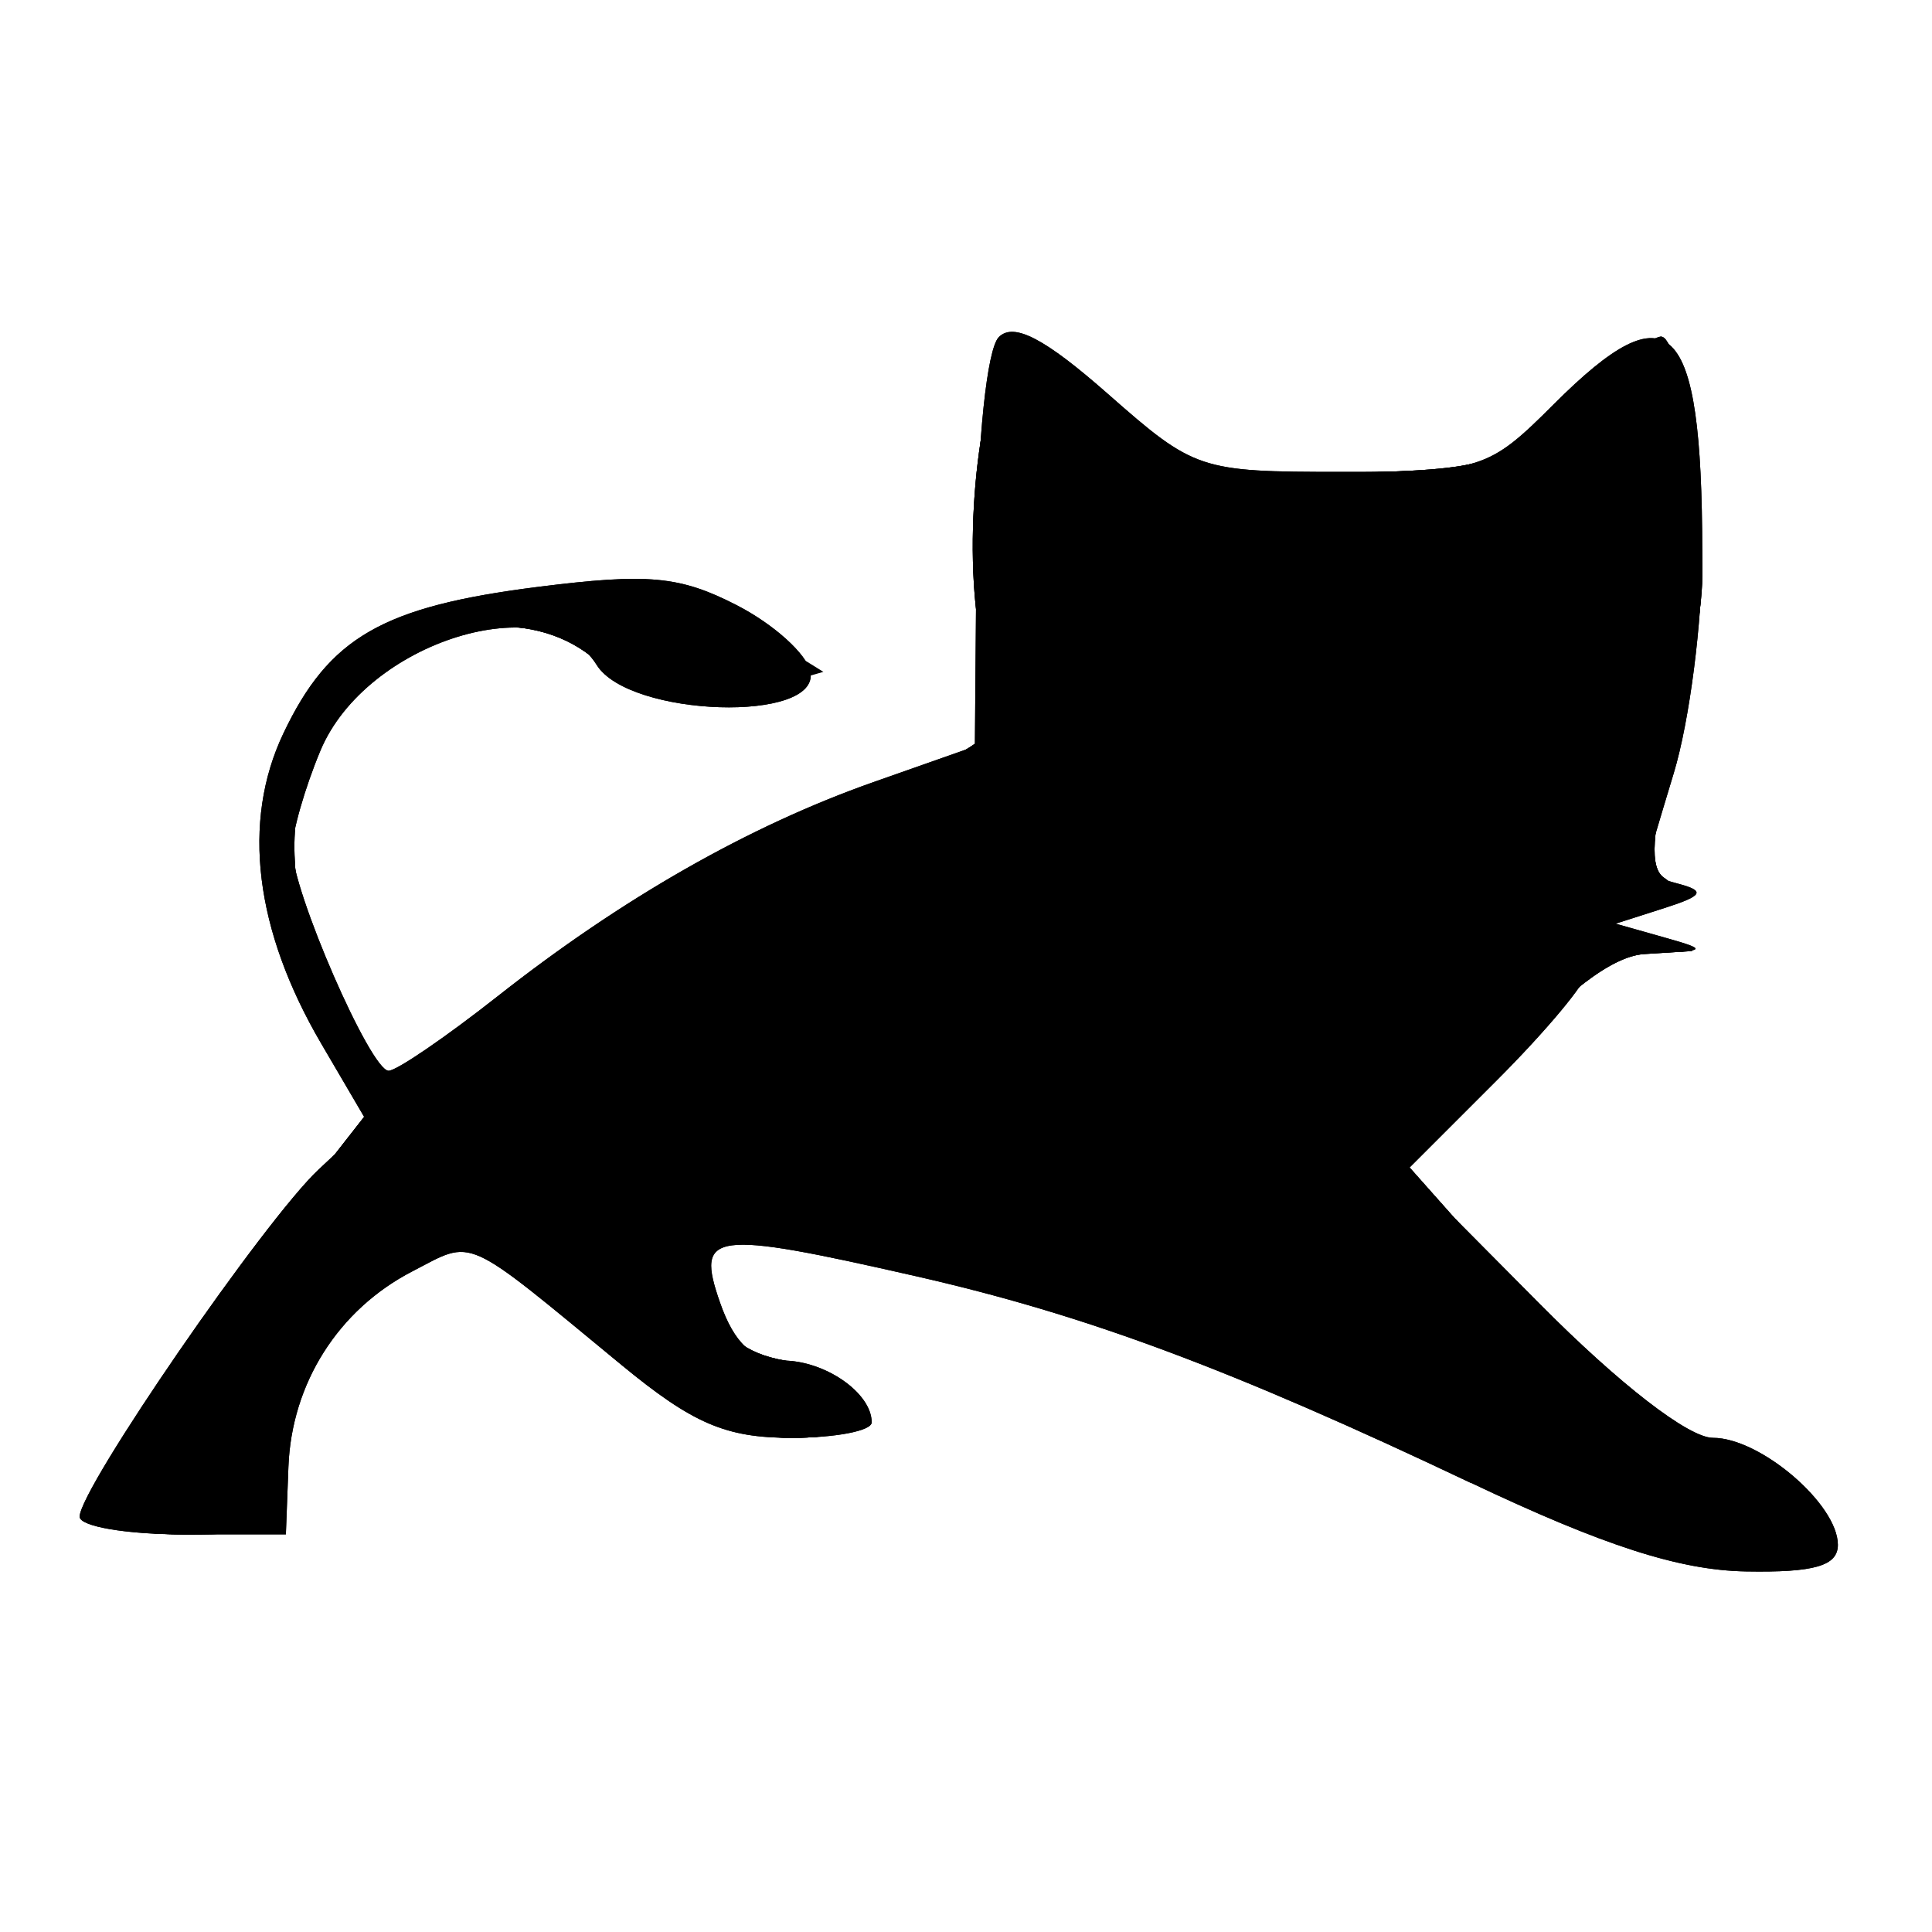 <!-- Generated by IcoMoon.io -->
<svg version="1.1" xmlns="http://www.w3.org/2000/svg" width="32" height="32" viewBox="0 0 32 32">
<title>tomcat</title>
<path d="M24.358 24.56c-3.984-1.891-6.379-2.783-9.187-3.422-3.392-0.772-3.654-0.736-3.245 0.437 0.235 0.675 0.544 0.96 1.039 0.96 0.701 0 1.473 0.536 1.473 1.024 0 0.141-0.603 0.256-1.339 0.256-1.076 0-1.627-0.237-2.8-1.203-2.656-2.188-2.435-2.089-3.47-1.554-1.226 0.634-2 1.856-2.052 3.24l-0.042 1.116h-1.708c-0.939 0-1.708-0.132-1.708-0.293 0-0.465 3.058-4.908 3.959-5.751l0.816-0.764-0.771-1.316c-1.104-1.884-1.324-3.677-0.631-5.139 0.757-1.595 1.642-2.105 4.216-2.43 1.825-0.23 2.349-0.182 3.291 0.301 0.616 0.316 1.167 0.813 1.223 1.104 0.167 0.852-2.998 0.752-3.538-0.111-0.824-1.32-3.821-0.391-4.577 1.418-0.258 0.617-0.468 1.351-0.468 1.632 0 0.689 1.298 3.67 1.598 3.67 0.131 0 0.942-0.554 1.801-1.23 2.062-1.625 4.166-2.824 6.227-3.55l1.682-0.592 0.026-3.217c0.015-1.836 0.174-3.366 0.371-3.563 0.247-0.247 0.762 0.022 1.809 0.944 1.432 1.26 1.517 1.289 3.863 1.289 2.315 0 2.438-0.039 3.519-1.12 1.933-1.933 2.452-1.42 2.46 2.429 0.002 1.16-0.21 2.816-0.472 3.68s-0.478 1.596-0.48 1.627c-0.002 0.031 0.249 0.124 0.557 0.206 0.453 0.121 0.408 0.198-0.24 0.405l-0.8 0.256 0.8 0.226c0.741 0.209 0.723 0.229-0.24 0.258-0.572 0.018-1.040 0.165-1.040 0.327s-0.67 0.965-1.488 1.783l-1.488 1.488 2.2 2.217c1.322 1.332 2.466 2.217 2.868 2.217 0.785 0 2.069 1.1 2.069 1.772 0 0.348-0.388 0.461-1.52 0.441-1.101-0.019-2.357-0.424-4.56-1.469z"></path>
<path d="M24.358 24.56c-3.984-1.891-6.379-2.783-9.187-3.422-3.392-0.772-3.654-0.736-3.245 0.437 0.235 0.675 0.544 0.96 1.039 0.96 0.701 0 1.473 0.536 1.473 1.024 0 0.141-0.603 0.256-1.339 0.256-1.076 0-1.627-0.237-2.8-1.203-2.656-2.188-2.435-2.089-3.47-1.554-1.226 0.634-2 1.856-2.052 3.24l-0.042 1.116h-1.708c-0.939 0-1.708-0.132-1.708-0.293 0-0.465 3.058-4.908 3.959-5.751l0.816-0.764-0.771-1.316c-1.104-1.884-1.324-3.677-0.631-5.139 0.757-1.595 1.642-2.105 4.216-2.43 1.825-0.23 2.349-0.182 3.291 0.301 0.616 0.316 1.167 0.813 1.223 1.104 0.167 0.852-2.998 0.752-3.538-0.111-0.824-1.32-3.821-0.391-4.577 1.418-0.258 0.617-0.468 1.351-0.468 1.632 0 0.689 1.298 3.67 1.598 3.67 0.131 0 0.942-0.554 1.801-1.23 2.062-1.625 4.166-2.824 6.227-3.55l1.682-0.592 0.026-3.217c0.015-1.836 0.174-3.366 0.371-3.563 0.247-0.247 0.762 0.022 1.809 0.944 1.432 1.26 1.517 1.289 3.863 1.289 2.315 0 2.438-0.039 3.519-1.12 1.933-1.933 2.452-1.42 2.46 2.429 0.002 1.16-0.21 2.816-0.472 3.68s-0.478 1.596-0.48 1.627c-0.002 0.031 0.249 0.124 0.557 0.206 0.453 0.121 0.408 0.198-0.24 0.405l-0.8 0.256 0.8 0.226c0.741 0.209 0.723 0.229-0.24 0.258-0.572 0.018-1.040 0.165-1.040 0.327s-0.67 0.965-1.488 1.783l-1.488 1.488 2.2 2.217c1.322 1.332 2.466 2.217 2.868 2.217 0.785 0 2.069 1.1 2.069 1.772 0 0.348-0.388 0.461-1.52 0.441-1.101-0.019-2.357-0.424-4.56-1.469zM24.215 17.543c1.179-1.145 1.416-1.535 1.069-1.755s-0.308-0.283 0.175-0.287c0.615-0.005 0.615-0.010 0-0.475-0.594-0.449-0.581-0.47 0.282-0.48 0.688-0.008 0.876-0.144 0.788-0.57-0.063-0.308 0.106-0.737 0.377-0.954 0.402-0.322 0.414-0.445 0.065-0.675-0.345-0.227-0.329-0.319 0.080-0.476 0.403-0.154 0.506-0.707 0.505-2.685l-0.002-2.49-0.586 0.96c-0.535 0.876-0.737 0.96-2.318 0.96-1.553 0-1.743 0.075-1.834 0.72-0.135 0.953-0.508 0.911-0.973-0.109-0.354-0.777-0.476-0.816-1.935-0.615-1.606 0.221-1.712 0.172-2.75-1.276-0.418-0.583-0.46-0.464-0.469 1.348-0.008 1.64 0.112 2.101 0.69 2.64 0.385 0.359 0.529 0.652 0.32 0.652s-0.38 0.216-0.38 0.48c0 0.264 0.119 0.48 0.265 0.48s0.254 0.324 0.24 0.72c-0.018 0.513 0.182 0.749 0.695 0.822 0.756 0.107 1.009 0.68 0.32 0.723-0.318 0.020-0.317 0.059 0.002 0.187 0.221 0.089 0.317 0.3 0.212 0.469s0.003 0.54 0.238 0.826c0.52 0.631 2.829 2.333 3.166 2.333 0.133 0 0.924-0.663 1.758-1.473zM21.17 15.641c0.343-0.414 0.293-0.576-0.306-0.996-0.53-0.371-0.667-0.701-0.525-1.266 0.155-0.616 0.067-0.764-0.454-0.764-0.355 0-0.646-0.144-0.646-0.32s0.36-0.32 0.8-0.32c0.625 0 0.8-0.164 0.8-0.747 0-1.061-0.319-1.248-1.174-0.687-0.782 0.513-1.019 0.236-0.362-0.422 0.963-0.963 2.176-0.271 2.176 1.242 0 0.868 1.928 0.849 2.72-0.026 0.319-0.352 0.953-0.634 1.41-0.627 0.781 0.012 0.764 0.044-0.29 0.536-1.010 0.472-1.049 0.536-0.4 0.65 0.994 0.175 0.907 0.722-0.115 0.722-0.728 0-0.809 0.101-0.636 0.79 0.155 0.616 0.020 0.907-0.611 1.321-0.758 0.497-0.774 0.557-0.244 0.96 0.519 0.394 0.521 0.43 0.025 0.439-0.298 0.006-0.63-0.134-0.739-0.311-0.133-0.214-0.397-0.214-0.798 0-0.862 0.462-1.102 0.396-0.63-0.173zM22.918 14.536c0.113-0.182-0.163-0.32-0.64-0.32s-0.753 0.138-0.64 0.32c0.109 0.176 0.397 0.32 0.64 0.32s0.531-0.144 0.64-0.32zM23.718 13.762c0-0.734-0.531-1.146-1.474-1.146-0.597 0-1.086 0.060-1.086 0.134s-0.087 0.362-0.194 0.64c-0.16 0.416 0.067 0.506 1.28 0.506 0.811 0 1.474-0.060 1.474-0.134z"></path>
<path d="M24.608 24.601c-3.452-1.772-6.921-3.052-9.995-3.689-1.576-0.326-2.935-0.524-3.020-0.439s-0.017 0.547 0.152 1.026c0.216 0.614 0.587 0.92 1.256 1.036 0.561 0.097 0.993 0.392 1.056 0.722 0.085 0.441-0.118 0.558-0.972 0.558-0.817 0-1.562-0.389-3.065-1.6-1.092-0.88-2.181-1.6-2.421-1.6-1.218 0-3.082 2.409-3.082 3.984 0 0.754-0.11 0.816-1.44 0.816-0.939 0-1.44-0.139-1.439-0.4 0.002-0.566 1.102-2.314 2.91-4.622l1.552-1.982-0.788-1.378c-1.159-2.027-1.108-4.378 0.124-5.757 0.779-0.872 1.231-1.069 2.96-1.286 2.934-0.369 3.201-0.349 4.074 0.303 1.085 0.81 0.92 1.185-0.571 1.3-0.942 0.072-1.437-0.072-1.926-0.56-0.933-0.933-2.605-0.862-3.822 0.162-1.568 1.319-1.7 3.612-0.338 5.853l0.636 1.046 1.243-1.059c1.771-1.509 4.529-3.113 6.705-3.901 1.030-0.373 1.897-0.822 1.928-0.998s-0.035-1.051-0.147-1.944c-0.228-1.828 0.163-4.345 0.704-4.525 0.196-0.065 0.914 0.41 1.595 1.056 1.229 1.167 1.255 1.175 3.783 1.112 2.411-0.060 2.61-0.121 3.761-1.161 0.668-0.604 1.339-1.098 1.491-1.098 0.291 0 0.683 2.28 0.683 3.977 0 0.554-0.221 1.855-0.49 2.89-0.354 1.359-0.391 1.943-0.133 2.103 0.217 0.134 0.065 0.312-0.39 0.454l-0.747 0.233 1.6 0.519-0.8 0.050c-0.53 0.033-1.323 0.637-2.347 1.789l-1.547 1.739 1.942 2.186c1.418 1.595 2.258 2.266 3.112 2.483 0.643 0.164 1.383 0.622 1.644 1.018 0.474 0.719 0.472 0.72-1.405 0.704-1.494-0.012-2.32-0.242-4.029-1.119zM24.266 17.56c1.232-1.181 1.43-1.512 1.046-1.755-0.389-0.246-0.363-0.3 0.148-0.304 0.615-0.005 0.615-0.010 0-0.475-0.594-0.449-0.581-0.47 0.282-0.48 0.688-0.008 0.876-0.144 0.788-0.57-0.063-0.308 0.106-0.737 0.377-0.954 0.402-0.322 0.414-0.445 0.065-0.675-0.345-0.227-0.329-0.319 0.080-0.476 0.406-0.156 0.507-0.721 0.507-2.84v-2.645l-0.599 1.115c-0.57 1.061-0.683 1.115-2.32 1.115-1.541 0-1.731 0.075-1.823 0.72-0.135 0.951-0.508 0.912-0.97-0.103-0.343-0.752-0.517-0.814-2.031-0.72-1.571 0.097-1.694 0.047-2.397-0.985l-0.741-1.087v2.248c0 1.969 0.089 2.311 0.72 2.751 0.604 0.422 0.63 0.505 0.16 0.519-0.651 0.020-0.74 0.51-0.16 0.881 0.22 0.141 0.4 0.544 0.4 0.896 0 0.42 0.247 0.675 0.72 0.742 0.848 0.12 0.97 0.681 0.16 0.735-0.511 0.034-0.512 0.050-0.018 0.18 0.298 0.079 0.47 0.331 0.382 0.56-0.178 0.464 2.6 3.063 3.275 3.063 0.236 0 1.113-0.655 1.949-1.456zM21.17 15.641c0.343-0.414 0.293-0.576-0.306-0.996-0.53-0.371-0.667-0.701-0.525-1.266 0.155-0.616 0.067-0.764-0.454-0.764-0.355 0-0.646-0.144-0.646-0.32s0.36-0.32 0.8-0.32c0.625 0 0.8-0.164 0.8-0.747 0-1.061-0.319-1.248-1.174-0.687-0.782 0.513-1.019 0.236-0.362-0.422 0.963-0.963 2.176-0.271 2.176 1.242 0 0.868 1.928 0.849 2.72-0.026 0.319-0.352 0.953-0.634 1.41-0.627 0.781 0.012 0.764 0.044-0.29 0.536-1.010 0.472-1.049 0.536-0.4 0.65 0.994 0.175 0.907 0.722-0.115 0.722-0.728 0-0.809 0.101-0.636 0.79 0.155 0.616 0.020 0.907-0.611 1.321-0.758 0.497-0.774 0.557-0.244 0.96 0.519 0.394 0.521 0.43 0.025 0.439-0.298 0.006-0.63-0.134-0.739-0.311-0.133-0.214-0.397-0.214-0.798 0-0.862 0.462-1.102 0.396-0.63-0.173zM22.918 14.536c0.113-0.182-0.163-0.32-0.64-0.32s-0.753 0.138-0.64 0.32c0.109 0.176 0.397 0.32 0.64 0.32s0.531-0.144 0.64-0.32zM23.718 13.762c0-0.734-0.531-1.146-1.474-1.146-0.597 0-1.086 0.060-1.086 0.134s-0.087 0.362-0.194 0.64c-0.16 0.416 0.067 0.506 1.28 0.506 0.811 0 1.474-0.060 1.474-0.134z"></path>
<path d="M24.608 24.601c-3.452-1.772-6.921-3.052-9.995-3.689-1.576-0.326-2.935-0.524-3.020-0.439s-0.017 0.547 0.152 1.026c0.216 0.614 0.587 0.92 1.256 1.036 0.561 0.097 0.993 0.392 1.056 0.722 0.085 0.441-0.118 0.558-0.972 0.558-0.817 0-1.562-0.389-3.065-1.6-1.092-0.88-2.181-1.6-2.421-1.6-1.218 0-3.082 2.409-3.082 3.984 0 0.754-0.11 0.816-1.44 0.816-0.939 0-1.44-0.139-1.439-0.4 0.002-0.566 1.102-2.314 2.91-4.622l1.552-1.982-0.788-1.378c-1.159-2.027-1.108-4.378 0.124-5.757 0.779-0.872 1.231-1.069 2.96-1.286 2.934-0.369 3.201-0.349 4.074 0.303 1.085 0.81 0.92 1.185-0.571 1.3-0.942 0.072-1.437-0.072-1.926-0.56-0.933-0.933-2.605-0.862-3.822 0.162-1.568 1.319-1.7 3.612-0.338 5.853l0.636 1.046 1.243-1.059c1.771-1.509 4.529-3.113 6.705-3.901 1.030-0.373 1.897-0.822 1.928-0.998s-0.035-1.051-0.147-1.944c-0.228-1.828 0.163-4.345 0.704-4.525 0.196-0.065 0.914 0.41 1.595 1.056 1.229 1.167 1.255 1.175 3.783 1.112 2.411-0.060 2.61-0.121 3.761-1.161 0.668-0.604 1.339-1.098 1.491-1.098 0.291 0 0.683 2.28 0.683 3.977 0 0.554-0.221 1.855-0.49 2.89-0.354 1.359-0.391 1.943-0.133 2.103 0.217 0.134 0.065 0.312-0.39 0.454l-0.747 0.233 1.6 0.519-0.8 0.050c-0.53 0.033-1.323 0.637-2.347 1.789l-1.547 1.739 1.942 2.186c1.418 1.595 2.258 2.266 3.112 2.483 0.643 0.164 1.383 0.622 1.644 1.018 0.474 0.719 0.472 0.72-1.405 0.704-1.494-0.012-2.32-0.242-4.029-1.119zM29.478 25.13c0-0.336-0.783-0.674-1.561-0.674-0.302 0-1.108-0.572-1.791-1.272-1.014-1.038-1.393-1.235-2.065-1.072-0.799 0.194-0.807 0.181-0.262-0.434 0.688-0.778 0.418-1.114-0.688-0.855-0.684 0.161-0.761 0.119-0.433-0.23 0.54-0.574 0.506-1.047-0.058-0.83-0.557 0.214-3.072-1.654-4.019-2.983-0.501-0.703-0.962-0.975-1.705-1.002l-1.018-0.038 0.96-0.244c0.746-0.19 0.804-0.253 0.259-0.282-0.8-0.043-1.359-0.678-0.598-0.678 0.538 0 0.645-0.554 0.233-1.204-0.396-0.625-2.402 0.152-2.181 0.844 0.091 0.286 0.268 0.859 0.393 1.275l0.227 0.755-1.333-0.882c-1.413-0.935-2.033-0.852-1.385 0.186 0.442 0.708 0.302 0.774-0.608 0.288-0.347-0.186-0.914-0.248-1.26-0.138-0.495 0.157-0.586 0.382-0.427 1.058 0.166 0.705 0.126 0.787-0.223 0.458-0.603-0.567-0.972-0.49-2.007 0.421-0.843 0.741-0.875 0.853-0.441 1.515 0.396 0.604 0.698 0.697 1.941 0.598 1.39-0.111 1.484-0.178 1.677-1.206 0.273-1.457 0.848-1.395 0.721 0.078l-0.101 1.167 2.716 0.558c3.295 0.677 6.967 2.007 10.396 3.764 2.371 1.215 4.64 1.733 4.64 1.058zM4.29 23.192c0.372-1.046 0.913-1.825 1.595-2.296 0.568-0.392 1.082-0.749 1.142-0.793s-0.028-0.324-0.195-0.624c-0.259-0.463-0.549-0.25-1.95 1.434-0.905 1.088-1.865 2.402-2.133 2.92-0.471 0.911-0.463 0.942 0.246 0.942 0.59 0 0.843-0.31 1.295-1.583zM24.266 17.56c1.232-1.181 1.43-1.512 1.046-1.755-0.389-0.246-0.363-0.3 0.148-0.304 0.615-0.005 0.615-0.010 0-0.475-0.594-0.449-0.581-0.47 0.282-0.48 0.688-0.008 0.876-0.144 0.788-0.57-0.063-0.308 0.106-0.737 0.377-0.954 0.402-0.322 0.414-0.445 0.065-0.675-0.345-0.227-0.329-0.319 0.080-0.476 0.406-0.156 0.507-0.721 0.507-2.84v-2.645l-0.602 1.115c-0.582 1.078-0.656 1.111-2.237 1.006-1.543-0.103-1.654-0.058-1.984 0.8l-0.349 0.909-0.476-0.901c-0.44-0.834-0.598-0.893-2.114-0.8-1.55 0.095-1.678 0.043-2.379-0.986l-0.741-1.087v2.248c0 1.969 0.089 2.311 0.72 2.751 0.604 0.422 0.63 0.505 0.16 0.519-0.651 0.020-0.74 0.51-0.16 0.881 0.22 0.141 0.4 0.537 0.4 0.881 0 0.403 0.285 0.694 0.8 0.817 0.773 0.185 0.778 0.204 0.16 0.565-0.548 0.32-0.561 0.375-0.090 0.383 0.331 0.006 0.483 0.183 0.382 0.447-0.186 0.484 2.569 3.083 3.267 3.083 0.236 0 1.113-0.655 1.949-1.456zM21.244 15.722c0.533-0.438 0.517-0.497-0.268-1.012-0.648-0.425-0.791-0.719-0.64-1.321 0.159-0.633 0.073-0.774-0.471-0.774-0.366 0-0.576-0.144-0.467-0.32s0.477-0.32 0.819-0.32c0.477 0 0.621-0.223 0.621-0.96 0-1.074-0.46-1.222-1.335-0.43-0.64 0.579-0.823 0.156-0.201-0.466 0.683-0.684 1.824-0.461 2.040 0.398 0.108 0.43 0.102 0.934-0.013 1.12-0.41 0.663 2.249 0.383 2.869-0.302 0.319-0.352 0.881-0.634 1.25-0.627 0.572 0.011 0.529 0.092-0.29 0.552-0.911 0.512-0.923 0.545-0.24 0.649 0.997 0.153 0.907 0.706-0.115 0.706-0.72 0-0.808 0.105-0.643 0.765 0.148 0.589 0.003 0.889-0.632 1.305-0.789 0.517-0.799 0.561-0.237 1.021s0.56 0.472-0.053 0.257c-0.352-0.123-0.784-0.224-0.96-0.224s-0.608 0.101-0.96 0.224c-0.602 0.211-0.606 0.196-0.074-0.241zM22.918 14.536c0.113-0.182-0.163-0.32-0.64-0.32s-0.753 0.138-0.64 0.32c0.109 0.176 0.397 0.32 0.64 0.32s0.531-0.144 0.64-0.32zM23.713 13.656c-0.023-1.149-2.603-1.442-2.816-0.32-0.088 0.467 0.137 0.56 1.357 0.56 0.805 0 1.461-0.108 1.459-0.24z"></path>
<path d="M24.608 24.601c-3.452-1.772-6.921-3.052-9.995-3.689-1.576-0.326-2.935-0.524-3.020-0.439s-0.017 0.547 0.152 1.026c0.216 0.614 0.587 0.92 1.256 1.036 0.561 0.097 0.993 0.392 1.056 0.722 0.085 0.441-0.118 0.558-0.972 0.558-0.817 0-1.562-0.389-3.065-1.6-1.092-0.88-2.181-1.6-2.421-1.6-1.218 0-3.082 2.409-3.082 3.984 0 0.754-0.11 0.816-1.44 0.816-0.939 0-1.44-0.139-1.439-0.4 0.002-0.566 1.102-2.314 2.91-4.622l1.552-1.982-0.788-1.378c-1.159-2.027-1.108-4.378 0.124-5.757 0.779-0.872 1.231-1.069 2.96-1.286 2.934-0.369 3.201-0.349 4.074 0.303 1.085 0.81 0.92 1.185-0.571 1.3-0.942 0.072-1.437-0.072-1.926-0.56-0.933-0.933-2.605-0.862-3.822 0.162-1.568 1.319-1.7 3.612-0.338 5.853l0.636 1.046 1.243-1.059c1.771-1.509 4.529-3.113 6.705-3.901 1.030-0.373 1.897-0.822 1.928-0.998s-0.035-1.051-0.147-1.944c-0.228-1.828 0.163-4.345 0.704-4.525 0.196-0.065 0.914 0.41 1.595 1.056 1.229 1.167 1.255 1.175 3.783 1.112 2.411-0.060 2.61-0.121 3.761-1.161 0.668-0.604 1.339-1.098 1.491-1.098 0.291 0 0.683 2.28 0.683 3.977 0 0.554-0.221 1.855-0.49 2.89-0.354 1.359-0.391 1.943-0.133 2.103 0.217 0.134 0.065 0.312-0.39 0.454l-0.747 0.233 1.6 0.519-0.8 0.050c-0.53 0.033-1.323 0.637-2.347 1.789l-1.547 1.739 1.942 2.186c1.418 1.595 2.258 2.266 3.112 2.483 0.643 0.164 1.383 0.622 1.644 1.018 0.474 0.719 0.472 0.72-1.405 0.704-1.494-0.012-2.32-0.242-4.029-1.119zM29.485 24.944c-0.215-0.259-0.887-0.564-1.492-0.678-0.735-0.138-1.381-0.575-1.946-1.315-0.638-0.837-1.027-1.073-1.587-0.966-0.754 0.144-1.054-0.252-0.365-0.482 0.209-0.070 0.268-0.301 0.133-0.52-0.14-0.227-0.516-0.308-0.888-0.19-0.532 0.169-0.61 0.094-0.445-0.425 0.16-0.504 0.019-0.666-0.702-0.81-0.531-0.106-1.595-0.914-2.586-1.962-1.172-1.239-1.947-1.795-2.547-1.825-0.754-0.038-0.772-0.061-0.142-0.182 0.396-0.076 0.72-0.273 0.72-0.436s-0.324-0.308-0.72-0.32c-0.559-0.017-0.603-0.071-0.2-0.24 0.398-0.166 0.454-0.395 0.238-0.972-0.235-0.628-0.429-0.718-1.16-0.537-1.279 0.316-1.481 0.638-1.094 1.747 0.397 1.14 0.207 1.213-0.904 0.344-1.138-0.89-1.717-0.829-1.47 0.155 0.187 0.746 0.151 0.773-0.585 0.438-1.049-0.478-1.906-0.129-1.692 0.689 0.138 0.526 0.043 0.604-0.553 0.454-0.497-0.125-1.037 0.087-1.746 0.684l-1.027 0.864 0.726 0.773c0.596 0.635 0.985 0.756 2.176 0.678 1.35-0.088 1.458-0.161 1.555-1.055 0.058-0.528 0.252-1.104 0.433-1.28 0.224-0.218 0.262 0.091 0.119 0.972l-0.21 1.292 2.303 0.395c2.966 0.509 6.362 1.687 10.37 3.599 1.998 0.953 3.665 1.537 4.439 1.554 1.057 0.023 1.182-0.042 0.848-0.444zM4.315 23.53c0.191-1.194 1.657-2.917 2.812-3.306 0.36-0.121 0.358-0.233-0.008-0.677-0.242-0.293-0.555-0.532-0.696-0.532-0.316 0-4.145 5.043-4.145 5.46 0 0.165 0.414 0.3 0.919 0.3 0.821 0 0.94-0.134 1.118-1.245zM24.219 17.682c0.805-0.742 1.374-1.523 1.283-1.76-0.091-0.236 0.046-0.427 0.306-0.427 0.67 0 0.585-0.633-0.090-0.672-0.358-0.020-0.272-0.115 0.24-0.262 0.476-0.137 0.782-0.448 0.756-0.768-0.024-0.296 0.1-0.538 0.277-0.538s0.247-0.288 0.154-0.64c-0.092-0.352-0.037-0.72 0.123-0.819s0.286-1.359 0.28-2.8c-0.008-2.095-0.081-2.493-0.365-1.981-0.824 1.485-1.166 1.668-2.687 1.437-1.408-0.214-1.469-0.188-1.861 0.771l-0.406 0.992-0.233-0.923c-0.228-0.904-0.267-0.919-1.949-0.746-1.804 0.186-2.258-0.052-2.917-1.531-0.208-0.468-0.312-0.037-0.385 1.6-0.088 1.977-0.019 2.306 0.592 2.8 0.546 0.442 0.583 0.56 0.176 0.56-0.611 0-0.664 0.363-0.131 0.896 0.211 0.211 0.278 0.384 0.149 0.384-0.596 0 0.533 1.284 1.159 1.317 0.542 0.028 0.577 0.072 0.149 0.183-0.679 0.177-0.747 0.739-0.090 0.739 0.26 0 0.397 0.19 0.306 0.427-0.194 0.504 2.505 3.093 3.224 3.093 0.272 0 1.145-0.6 1.941-1.333zM21.158 15.855c0-0.198 0.162-0.359 0.359-0.359 0.242 0 0.223-0.164-0.056-0.5-0.363-0.437-0.312-0.474 0.406-0.294 0.508 0.127 0.914 0.056 1.065-0.189 0.184-0.298-0.080-0.351-1.085-0.216-1.477 0.198-1.844-0.079-1.344-1.012 0.28-0.524 0.218-0.647-0.385-0.763-0.693-0.133-0.694-0.14-0.037-0.182 0.743-0.047 1.181-1.28 0.719-2.023-0.211-0.34-0.386-0.344-0.907-0.021-0.868 0.538-1.139 0.505-0.654-0.080 0.877-1.057 2.269-0.214 2.136 1.293-0.092 1.041 1.87 1.047 2.832 0.009 0.419-0.452 1.021-0.82 1.337-0.817 0.449 0.004 0.405 0.092-0.199 0.4-0.984 0.502-1.189 1.098-0.443 1.291 0.435 0.113 0.391 0.159-0.18 0.187-0.621 0.030-0.731 0.176-0.61 0.81 0.109 0.572-0.047 0.877-0.603 1.174-0.895 0.479-0.944 0.789-0.19 1.228 0.748 0.436 0.212 0.439-0.602 0.003-0.465-0.249-0.764-0.238-1.099 0.039-0.327 0.271-0.46 0.277-0.46 0.022zM23.718 13.237c0-0.576-0.169-0.646-1.357-0.56-0.99 0.072-1.386 0.25-1.463 0.658-0.089 0.467 0.136 0.56 1.357 0.56 1.264 0 1.463-0.090 1.463-0.658z"></path>
<path d="M25.318 24.773c-3.855-2.042-11.159-4.478-13.427-4.478-0.439 0-0.423 0.733 0.038 1.745 0.271 0.595 0.617 0.815 1.28 0.815 0.5 0 0.909 0.144 0.909 0.32s-0.542 0.32-1.205 0.32c-0.966 0-1.59-0.312-3.146-1.571-1.931-1.563-1.947-1.568-2.953-1.081-1.19 0.576-2.296 2.219-2.296 3.41 0 0.785-0.098 0.842-1.44 0.842-0.792 0-1.44-0.121-1.44-0.27 0-0.258 2.47-3.788 3.859-5.514l0.663-0.824-0.821-1.544c-1.316-2.474-0.914-5.39 0.863-6.26l0.717-0.351-0.683 0.581c-1.443 1.23-1.817 3.341-0.939 5.312 0.897 2.015 0.891 2.014 3.099 0.373 2.016-1.498 6.828-3.983 7.712-3.983 0.369 0 0.429-0.512 0.314-2.702-0.078-1.486-0.048-3.076 0.067-3.533l0.208-0.831 0.988 0.573c0.544 0.315 1.126 0.869 1.294 1.232 0.275 0.592 0.583 0.657 3.030 0.64 2.709-0.019 2.731-0.026 4.016-1.244 0.86-0.815 1.399-1.118 1.611-0.905 0.507 0.507 0.377 5.788-0.18 7.301-0.269 0.732-0.405 1.416-0.301 1.52s0.021 0.189-0.184 0.189c-0.205 0-0.373 0.197-0.373 0.437s-0.794 1.263-1.763 2.272l-1.763 1.835 2.095 2.16c1.432 1.477 2.495 2.28 3.358 2.539 0.695 0.208 1.415 0.661 1.6 1.007 0.315 0.589 0.229 0.628-1.355 0.614-1.231-0.011-2.17-0.269-3.451-0.947zM29.485 24.944c-0.215-0.259-0.887-0.564-1.492-0.678-0.735-0.138-1.381-0.575-1.946-1.315-0.638-0.837-1.027-1.073-1.587-0.966-0.754 0.144-1.054-0.252-0.365-0.482 0.209-0.070 0.268-0.301 0.133-0.52-0.14-0.227-0.516-0.308-0.888-0.19-0.532 0.169-0.61 0.094-0.445-0.425 0.16-0.504 0.019-0.666-0.702-0.81-0.531-0.106-1.595-0.914-2.586-1.962-1.172-1.239-1.947-1.795-2.547-1.825-0.754-0.038-0.772-0.061-0.142-0.182 0.396-0.076 0.72-0.273 0.72-0.436s-0.324-0.308-0.72-0.32c-0.559-0.017-0.603-0.071-0.2-0.24 0.398-0.166 0.454-0.395 0.238-0.972-0.235-0.628-0.429-0.718-1.16-0.537-1.279 0.316-1.481 0.638-1.094 1.747 0.397 1.14 0.207 1.213-0.904 0.344-1.138-0.89-1.717-0.829-1.47 0.155 0.187 0.746 0.151 0.773-0.585 0.438-1.049-0.478-1.906-0.129-1.692 0.689 0.138 0.526 0.043 0.604-0.553 0.454-0.497-0.125-1.037 0.087-1.746 0.684l-1.027 0.864 0.726 0.773c0.596 0.635 0.985 0.756 2.176 0.678 1.35-0.088 1.458-0.161 1.555-1.055 0.058-0.528 0.252-1.104 0.433-1.28 0.224-0.218 0.262 0.091 0.119 0.972l-0.21 1.292 2.303 0.395c2.966 0.509 6.362 1.687 10.37 3.599 1.998 0.953 3.665 1.537 4.439 1.554 1.057 0.023 1.182-0.042 0.848-0.444zM4.315 23.53c0.191-1.194 1.657-2.917 2.812-3.306 0.36-0.121 0.358-0.233-0.008-0.677-0.242-0.293-0.555-0.532-0.696-0.532-0.316 0-4.145 5.043-4.145 5.46 0 0.165 0.414 0.3 0.919 0.3 0.821 0 0.94-0.134 1.118-1.245zM24.219 17.682c0.805-0.742 1.374-1.523 1.283-1.76-0.091-0.236 0.046-0.427 0.306-0.427 0.67 0 0.585-0.633-0.090-0.672-0.358-0.020-0.272-0.115 0.24-0.262 0.476-0.137 0.782-0.448 0.756-0.768-0.024-0.296 0.1-0.538 0.277-0.538s0.247-0.288 0.154-0.64c-0.092-0.352-0.037-0.72 0.123-0.819s0.286-1.359 0.28-2.8c-0.008-2.095-0.081-2.493-0.365-1.981-0.824 1.485-1.166 1.668-2.687 1.437-1.408-0.214-1.469-0.188-1.861 0.771l-0.406 0.992-0.233-0.923c-0.228-0.904-0.267-0.919-1.949-0.746-1.804 0.186-2.258-0.052-2.917-1.531-0.208-0.468-0.312-0.037-0.385 1.6-0.088 1.977-0.019 2.306 0.592 2.8 0.546 0.442 0.583 0.56 0.176 0.56-0.611 0-0.664 0.363-0.131 0.896 0.211 0.211 0.278 0.384 0.149 0.384-0.596 0 0.533 1.284 1.159 1.317 0.542 0.028 0.577 0.072 0.149 0.183-0.679 0.177-0.747 0.739-0.090 0.739 0.26 0 0.397 0.19 0.306 0.427-0.194 0.504 2.505 3.093 3.224 3.093 0.272 0 1.145-0.6 1.941-1.333zM21.158 15.855c0-0.198 0.162-0.359 0.359-0.359 0.242 0 0.223-0.164-0.056-0.5-0.363-0.437-0.312-0.474 0.406-0.294 0.508 0.127 0.914 0.056 1.065-0.189 0.184-0.298-0.080-0.351-1.085-0.216-1.477 0.198-1.844-0.079-1.344-1.012 0.28-0.524 0.218-0.647-0.385-0.763-0.693-0.133-0.694-0.14-0.037-0.182 0.743-0.047 1.181-1.28 0.719-2.023-0.211-0.34-0.386-0.344-0.907-0.021-0.868 0.538-1.139 0.505-0.654-0.080 0.877-1.057 2.269-0.214 2.136 1.293-0.092 1.041 1.87 1.047 2.832 0.009 0.419-0.452 1.021-0.82 1.337-0.817 0.449 0.004 0.405 0.092-0.199 0.4-0.984 0.502-1.189 1.098-0.443 1.291 0.435 0.113 0.391 0.159-0.18 0.187-0.621 0.030-0.731 0.176-0.61 0.81 0.109 0.572-0.047 0.877-0.603 1.174-0.895 0.479-0.944 0.789-0.19 1.228 0.748 0.436 0.212 0.439-0.602 0.003-0.465-0.249-0.764-0.238-1.099 0.039-0.327 0.271-0.46 0.277-0.46 0.022zM23.718 13.237c0-0.576-0.169-0.646-1.357-0.56-0.99 0.072-1.386 0.25-1.463 0.658-0.089 0.467 0.136 0.56 1.357 0.56 1.264 0 1.463-0.090 1.463-0.658zM10.758 11.423c-0.352-0.087-0.755-0.358-0.896-0.603-0.153-0.266-0.786-0.444-1.573-0.444-1.872 0-1.403-0.198 1.029-0.435 1.785-0.174 2.239-0.106 3.2 0.482 1.023 0.626 1.065 0.707 0.48 0.937-0.716 0.281-1.295 0.298-2.24 0.064z"></path>
<path d="M25.318 24.773c-2.863-1.516-7.98-3.429-10.627-3.972-3.115-0.639-3.133-0.638-3.133 0.155 0 1.189 0.603 1.899 1.611 1.899 0.522 0 0.949 0.144 0.949 0.32s-0.55 0.32-1.222 0.32c-0.939 0-1.551-0.273-2.64-1.179-0.78-0.648-1.636-1.36-1.902-1.581-1.123-0.933-3.835 1.555-3.835 3.518 0 0.785-0.098 0.842-1.44 0.842-0.792 0-1.44-0.121-1.44-0.27 0-0.259 2.456-3.768 3.887-5.552 0.665-0.83 0.67-0.893 0.137-1.708-0.305-0.465-0.471-0.93-0.369-1.032s0.19-0.054 0.196 0.108c0.006 0.161 0.208 0.555 0.451 0.874 0.414 0.546 0.561 0.492 2.47-0.915 2.086-1.537 4.935-3.098 6.349-3.478 0.771-0.207 0.775-0.2 0.122 0.198-0.508 0.31-0.614 0.574-0.422 1.053 0.515 1.291 0.307 1.478-0.748 0.673-1.129-0.861-2.012-0.715-1.634 0.27 0.193 0.504 0.135 0.527-0.49 0.192-0.857-0.459-1.628 0.026-1.628 1.023 0 0.54-0.077 0.576-0.493 0.231-0.415-0.344-0.668-0.24-1.598 0.662l-1.105 1.071 0.694 0.739c0.539 0.574 1.039 0.739 2.238 0.739 1.47 0 1.544-0.042 1.549-0.88 0.003-0.484 0.137-1.089 0.298-1.343 0.192-0.304 0.234-0.021 0.121 0.823l-0.173 1.287 2.802 0.551c3.071 0.603 7.055 2.044 10.627 3.843 1.601 0.806 2.721 1.157 3.671 1.149l1.368-0.011-0.8-0.682c-0.559-0.477-0.623-0.618-0.214-0.469 0.322 0.117 0.641 0.213 0.709 0.213s0.277 0.288 0.465 0.64c0.323 0.603 0.245 0.639-1.349 0.625-1.231-0.011-2.17-0.269-3.451-0.947zM4.199 24.056c0.002-1.038 1.073-2.642 2.214-3.316 0.541-0.32 0.984-0.677 0.984-0.793 0-0.403-0.933-0.985-1.258-0.784-0.363 0.224-2.78 3.366-3.642 4.734l-0.555 0.88h1.127c0.955 0 1.128-0.11 1.129-0.72zM26.278 23.016c-0.597-0.616-1.329-1.12-1.627-1.12-0.319 0-0.523-0.23-0.497-0.56 0.030-0.379-0.177-0.553-0.643-0.538-0.443 0.014-0.63-0.128-0.526-0.4 0.256-0.667 0.487-0.532 2.344 1.368 0.962 0.984 2.037 1.911 2.389 2.060 0.452 0.191 0.494 0.276 0.143 0.29-0.273 0.011-0.986-0.484-1.583-1.1zM20.903 18.706c-0.721-0.522-1.634-1.386-2.028-1.92-0.508-0.688-1.003-0.982-1.697-1.008l-0.98-0.038 0.96-0.232c0.937-0.226 0.887-0.306-0.48-0.762-0.354-0.118-0.324-0.167 0.114-0.185 0.406-0.017 0.533-0.186 0.4-0.531-0.107-0.278-0.194-0.638-0.194-0.8s-0.324-0.311-0.72-0.331c-0.443-0.023-0.527-0.089-0.218-0.172 0.42-0.113 0.479-0.574 0.361-2.825-0.078-1.479-0.047-3.064 0.067-3.52l0.208-0.831 0.988 0.573c0.544 0.315 1.138 0.897 1.322 1.293s0.635 0.737 1.003 0.758c0.469 0.027 0.381 0.105-0.291 0.263-1.265 0.297-1.92-0.061-2.44-1.334-0.415-1.018-0.43-0.977-0.528 1.468-0.085 2.118-0.010 2.583 0.473 2.95 0.344 0.261 0.414 0.439 0.174 0.446-0.483 0.012-0.544 0.97-0.061 0.97 0.186 0 0.258 0.131 0.159 0.291-0.329 0.532 0.201 1.309 0.896 1.314 0.562 0.004 0.599 0.062 0.206 0.32-0.427 0.28-0.427 0.35 0 0.63 0.264 0.173 0.369 0.317 0.233 0.32-0.535 0.011 0.9 1.693 2.218 2.6l1.393 0.958 1.768-1.672c1.272-1.203 1.653-1.745 1.358-1.932-0.3-0.19-0.26-0.261 0.151-0.265 0.308-0.003 0.56-0.138 0.56-0.301s-0.252-0.362-0.56-0.443c-0.417-0.109-0.374-0.156 0.168-0.183 0.769-0.039 1.519-1.38 1.215-2.172-0.090-0.234-0.024-0.425 0.147-0.425s0.327-0.396 0.347-0.88c0.026-0.61 0.084-0.697 0.191-0.282 0.085 0.329-0.037 1.265-0.269 2.080s-0.39 1.59-0.351 1.722c0.040 0.132-0.072 0.24-0.248 0.24s-0.32 0.203-0.32 0.452c0 0.484-3.652 4.348-4.11 4.348-0.151 0-0.864-0.427-1.585-0.949zM4.712 15.629c-0.629-1.64 0.16-4.275 1.489-4.969 0.608-0.318 0.586-0.251-0.15 0.443-1.030 0.971-1.353 2.056-1.123 3.771 0.179 1.333 0.105 1.591-0.216 0.755zM21.659 15.396c0.092-0.239 0.376-0.434 0.633-0.434 0.627 0 0.587 0.126-0.167 0.529-0.496 0.266-0.597 0.245-0.466-0.095zM20.697 14.365c-0.503-0.381-0.525-0.47-0.114-0.47 0.279 0 0.59 0.216 0.691 0.48 0.223 0.582 0.205 0.581-0.577-0.010zM22.438 14.196l-1.12-0.216 1.173-0.042c0.645-0.023 1.246-0.222 1.335-0.442 0.099-0.246 0.171-0.192 0.187 0.141 0.034 0.719-0.241 0.816-1.575 0.559zM10.711 11.338c-0.378-0.152-0.783-0.431-0.899-0.62s-0.803-0.342-1.526-0.342c-1.869 0-1.399-0.198 1.032-0.435 1.794-0.175 2.234-0.107 3.2 0.492l1.12 0.695-0.8 0.232c-1.062 0.308-1.316 0.305-2.127-0.022zM20.358 10.056c-0.522-0.224-0.54-0.279-0.099-0.297 0.298-0.012 0.63 0.121 0.739 0.297 0.227 0.368 0.216 0.368-0.64 0zM27.94 9.256c0.007-0.528 0.078-0.705 0.159-0.394s0.076 0.743-0.012 0.96c-0.088 0.217-0.154-0.038-0.148-0.566zM22.118 9.434c0-0.186-0.288-0.627-0.64-0.979l-0.64-0.64 1.68 0.020c1.331 0.016 1.531 0.080 0.96 0.31-0.396 0.159-0.72 0.502-0.72 0.761s-0.144 0.56-0.32 0.669c-0.176 0.109-0.32 0.045-0.32-0.141zM25.74 7.031c0.848-0.806 1.676-1.383 1.84-1.282s0.275 0.716 0.247 1.365l-0.051 1.181-0.277-2.24-0.531 1.12c-0.437 0.921-0.729 1.138-1.65 1.221l-1.119 0.101z"></path>
</svg>
